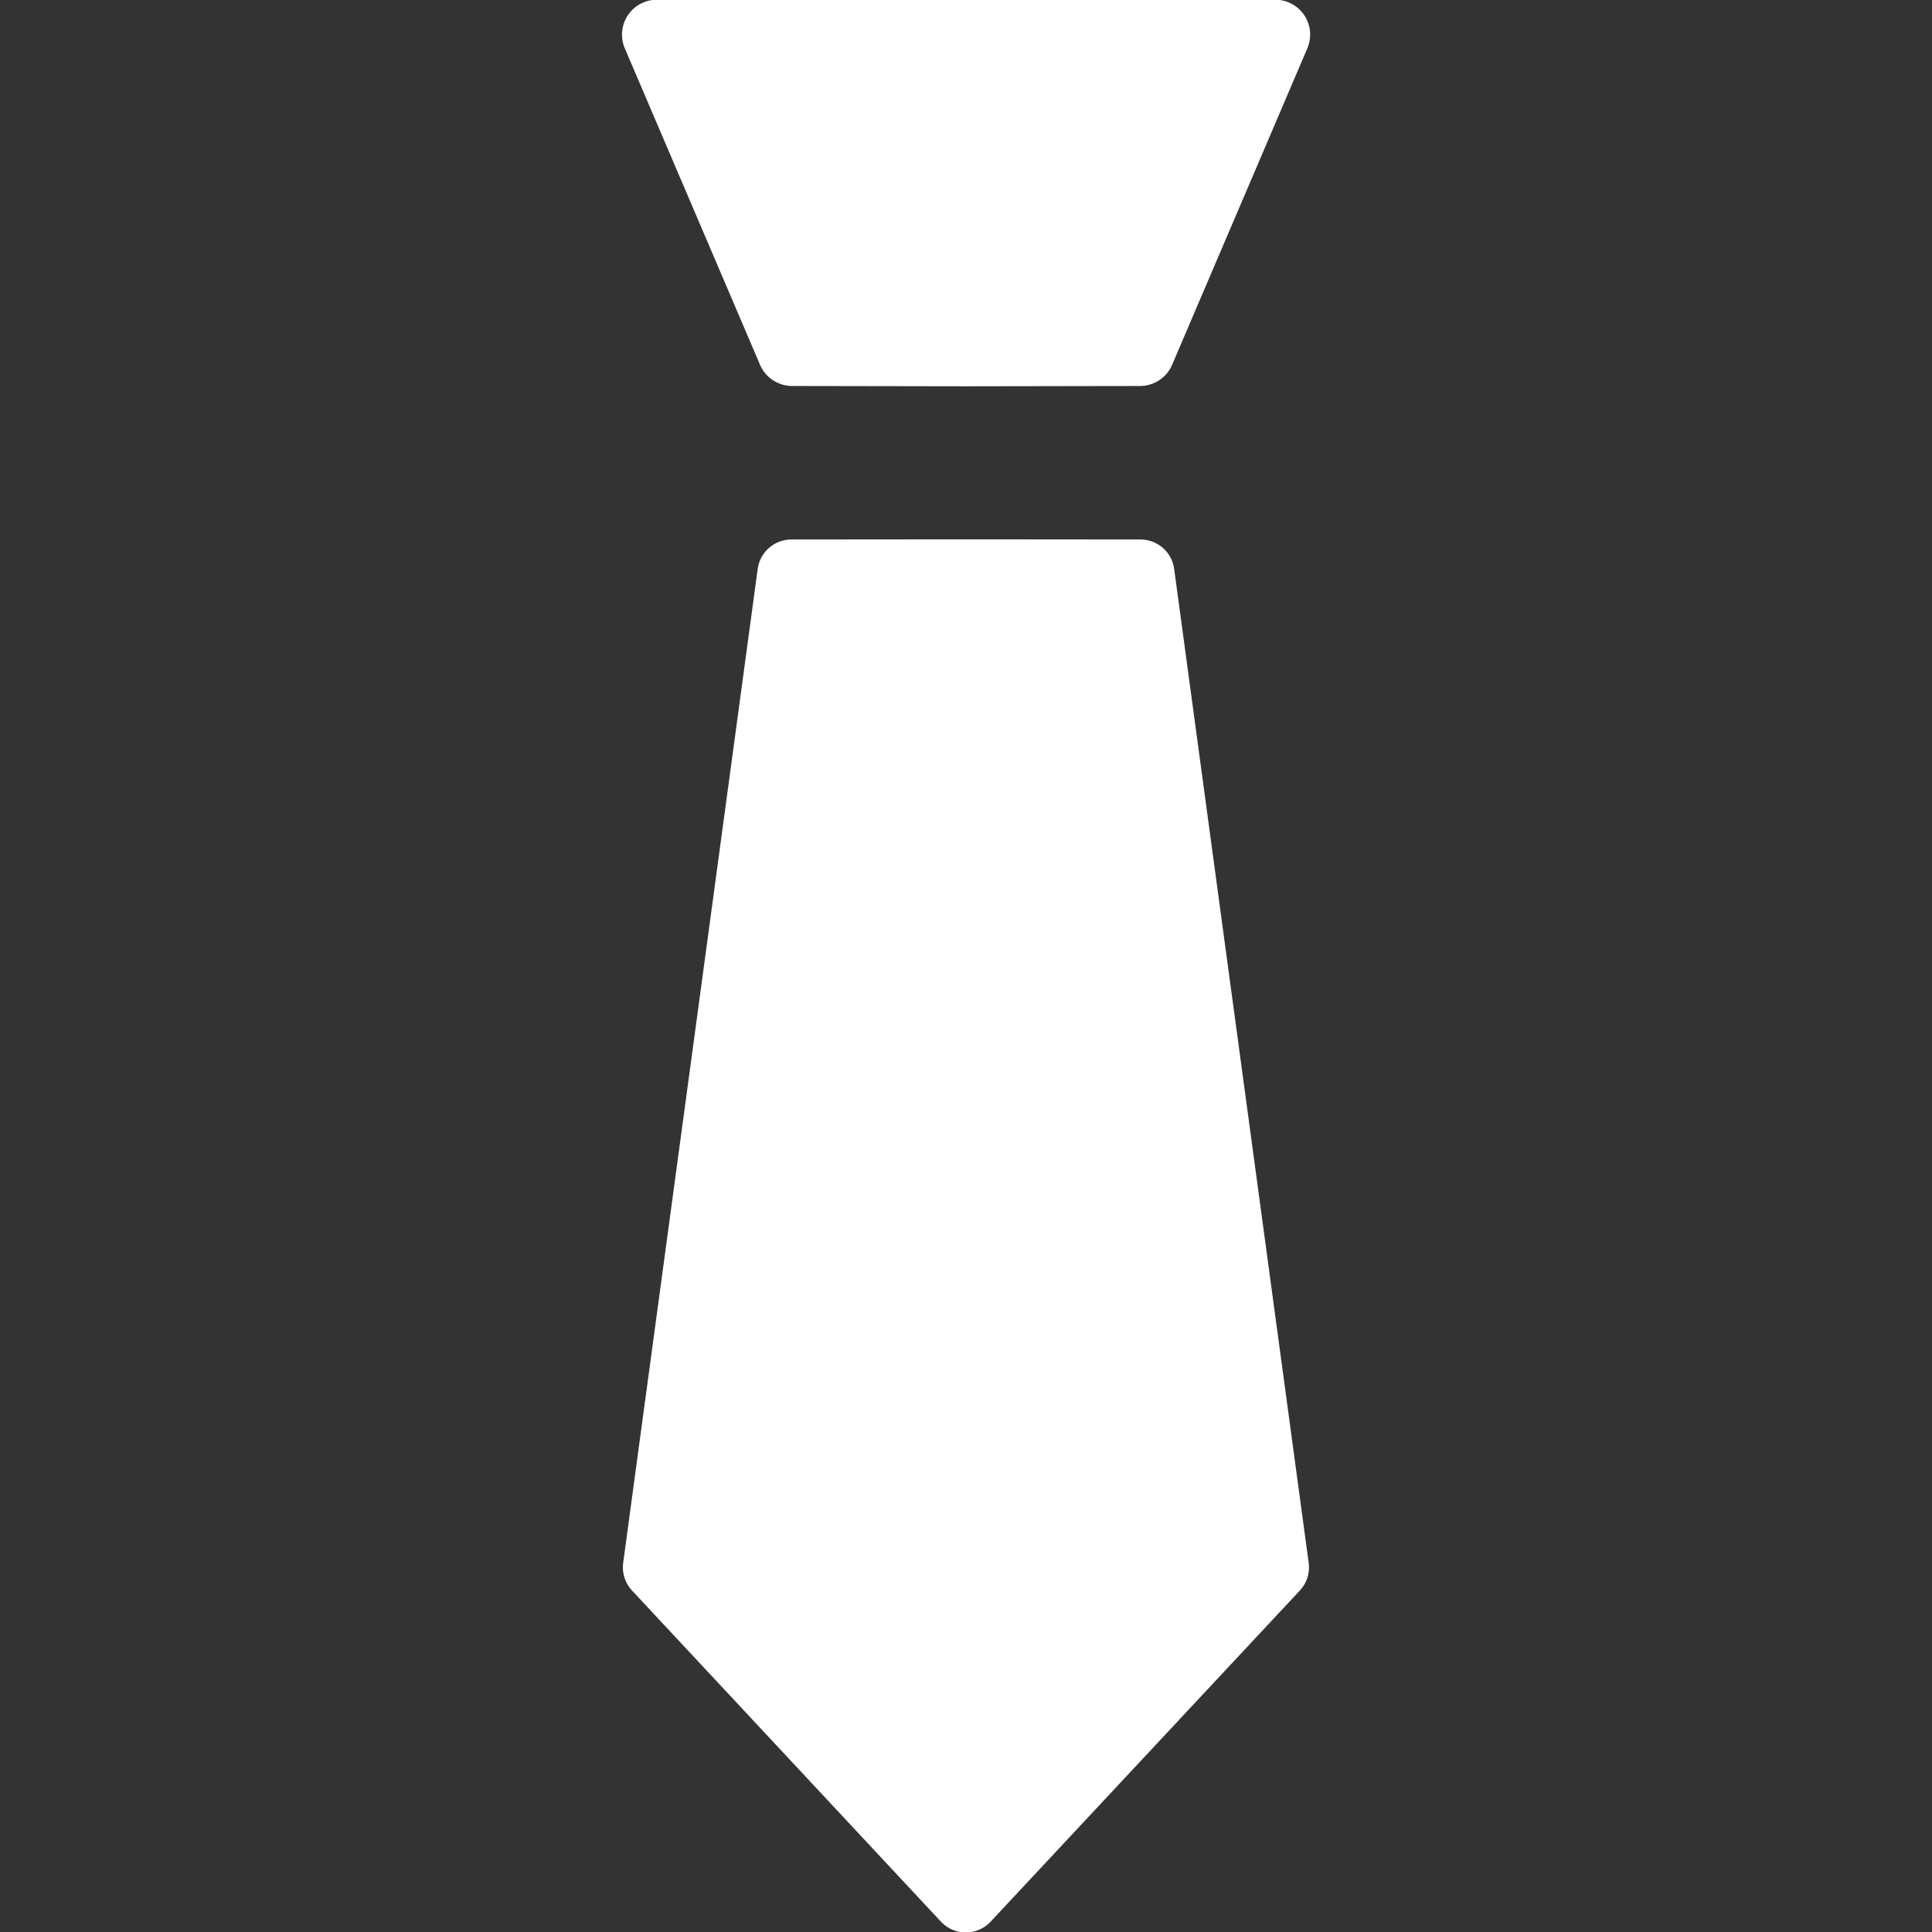 <svg xmlns="http://www.w3.org/2000/svg" width="50" height="50" viewBox="0 0 13.229 13.229">
  <rect x="0" y="0" width="13.229" height="13.229" fill="#333333" stroke="none"/>
  <g fill="#fff" stroke="#fff" stroke-linecap="round" stroke-linejoin="round">
    <path d="M4.498.237l.926 2.167 1.191.002 1.191-.002.926-2.167L6.615.239z" stroke-width=".478"/>
    <path d="M4.498 10.732l.921-6.805 1.195-.001 1.195.001.921 6.805-2.117 2.267z" stroke-width=".466"/>
  </g>
</svg>
